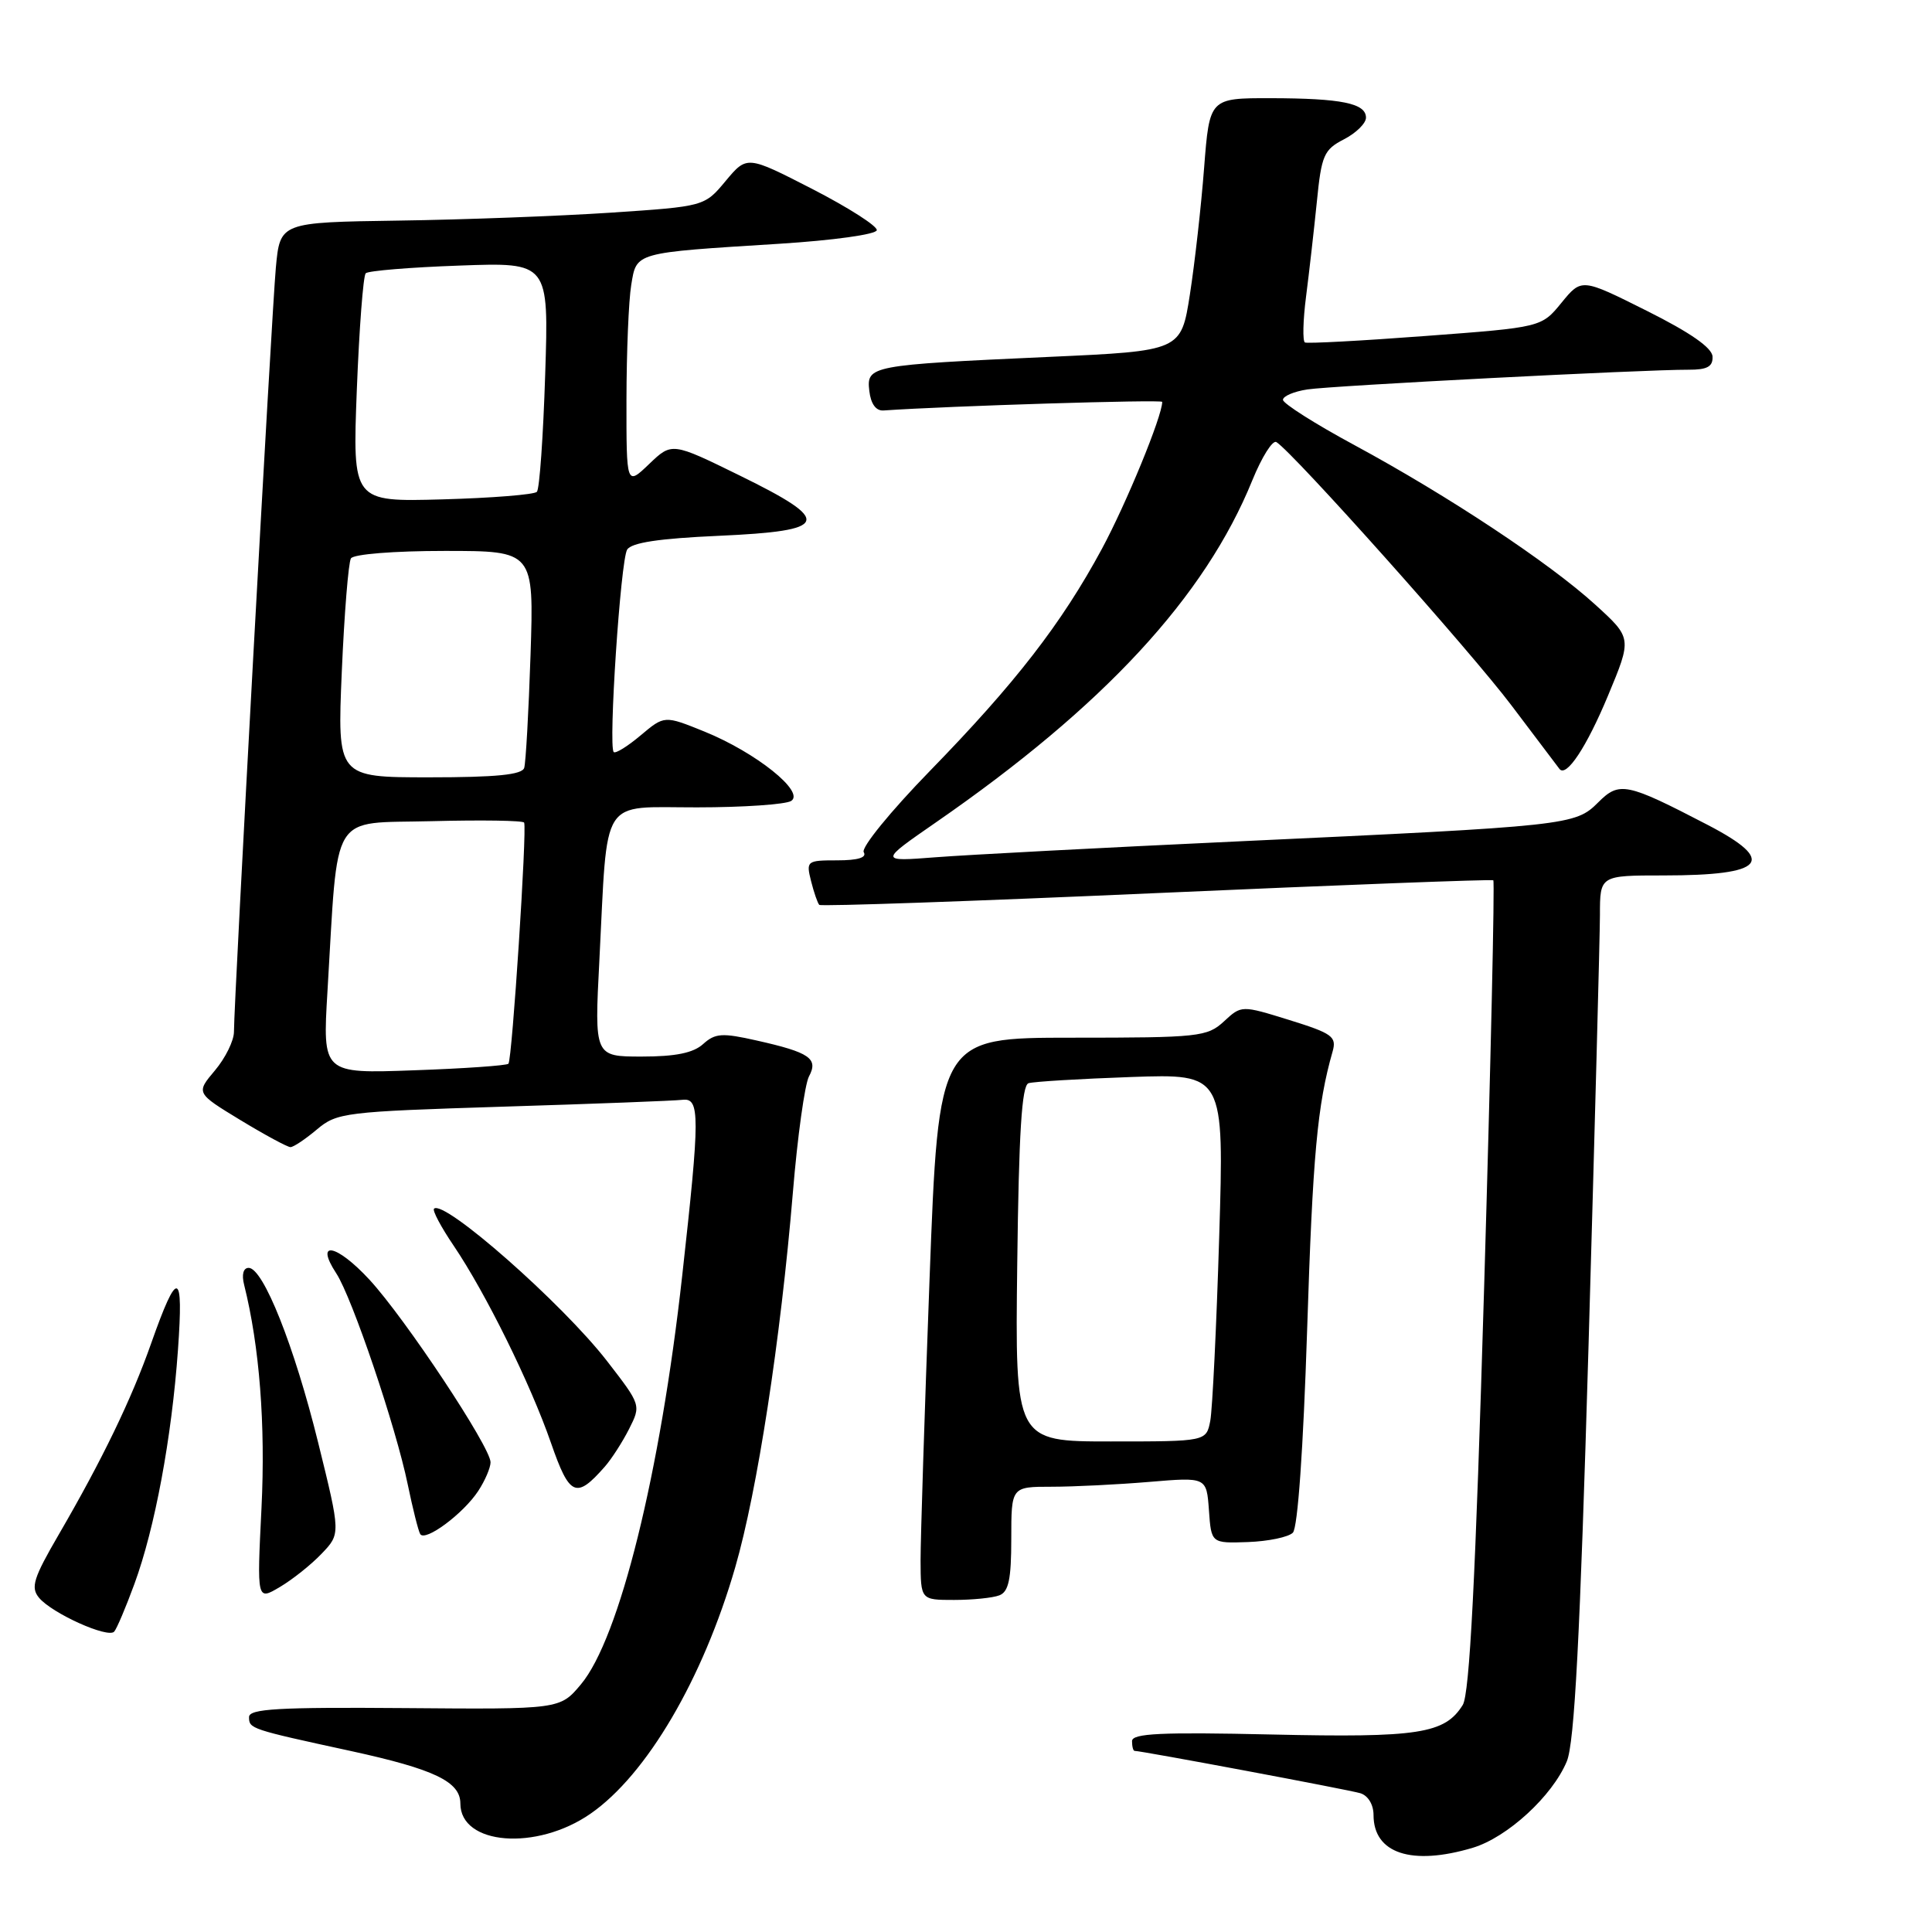 <?xml version="1.0" encoding="UTF-8" standalone="no"?>
<!DOCTYPE svg PUBLIC "-//W3C//DTD SVG 1.1//EN" "http://www.w3.org/Graphics/SVG/1.1/DTD/svg11.dtd" >
<svg xmlns="http://www.w3.org/2000/svg" xmlns:xlink="http://www.w3.org/1999/xlink" version="1.1" viewBox="0 0 256 256">
 <g >
 <path fill="currentColor"
d=" M 195.15 244.84 C 199.73 243.46 205.69 238.00 207.61 233.39 C 208.63 230.94 209.36 217.06 210.49 178.31 C 211.31 149.81 211.99 124.14 212.00 121.25 C 212.00 116.00 212.00 116.00 220.42 116.00 C 233.91 116.00 235.55 114.12 226.25 109.29 C 215.49 103.70 214.57 103.52 211.76 106.33 C 208.73 109.36 207.90 109.45 164.00 111.49 C 146.12 112.32 128.12 113.27 124.00 113.59 C 116.50 114.17 116.50 114.17 124.00 108.98 C 146.25 93.59 159.67 79.09 165.94 63.64 C 167.20 60.55 168.63 58.27 169.13 58.58 C 171.36 59.96 194.87 86.29 200.30 93.50 C 203.62 97.90 206.47 101.68 206.64 101.89 C 207.55 103.05 210.23 98.99 213.06 92.20 C 216.25 84.55 216.25 84.55 211.37 80.11 C 205.30 74.58 191.88 65.69 179.47 58.98 C 174.26 56.17 170.00 53.46 170.00 52.98 C 170.00 52.49 171.46 51.87 173.25 51.60 C 176.54 51.10 217.77 48.97 223.75 48.99 C 226.21 49.00 226.98 48.58 226.92 47.25 C 226.87 46.08 223.96 44.06 218.20 41.18 C 209.57 36.86 209.57 36.86 206.91 40.11 C 204.25 43.37 204.25 43.37 188.87 44.52 C 180.42 45.16 173.23 45.54 172.91 45.38 C 172.59 45.21 172.65 42.47 173.06 39.29 C 173.47 36.11 174.11 30.46 174.49 26.73 C 175.10 20.57 175.42 19.83 178.08 18.46 C 179.69 17.63 181.00 16.34 181.00 15.59 C 181.00 13.69 177.77 13.03 168.39 13.01 C 160.27 13.00 160.27 13.00 159.55 22.25 C 159.16 27.34 158.31 34.88 157.67 39.00 C 156.50 46.50 156.50 46.50 139.00 47.29 C 115.25 48.37 114.80 48.45 115.19 51.81 C 115.39 53.52 116.07 54.46 117.07 54.39 C 125.72 53.79 154.00 52.92 154.00 53.25 C 154.00 55.14 149.25 66.71 146.00 72.74 C 140.66 82.63 134.54 90.53 123.20 102.17 C 118.01 107.50 114.08 112.32 114.45 112.92 C 114.89 113.63 113.68 114.00 110.95 114.00 C 106.90 114.00 106.80 114.08 107.47 116.75 C 107.85 118.26 108.34 119.68 108.56 119.90 C 108.78 120.12 128.88 119.42 153.23 118.34 C 177.58 117.26 197.67 116.50 197.87 116.64 C 198.07 116.79 197.53 140.98 196.66 170.40 C 195.51 209.33 194.73 224.46 193.82 225.92 C 191.44 229.73 187.99 230.27 168.50 229.83 C 153.81 229.50 150.00 229.68 150.00 230.71 C 150.00 231.42 150.15 232.00 150.34 232.00 C 151.25 232.00 178.73 237.15 180.25 237.61 C 181.27 237.92 182.00 239.11 182.00 240.50 C 182.00 245.59 187.05 247.26 195.15 244.84 Z  M 78.24 240.33 C 85.68 235.18 93.14 222.48 97.42 207.68 C 100.35 197.56 103.43 177.55 105.06 158.02 C 105.67 150.60 106.64 143.68 107.19 142.64 C 108.47 140.26 107.30 139.45 100.25 137.87 C 95.69 136.84 94.77 136.90 93.17 138.34 C 91.88 139.52 89.51 140.00 85.05 140.00 C 78.76 140.00 78.76 140.00 79.42 127.25 C 80.55 105.16 79.38 107.00 92.34 106.98 C 98.48 106.98 104.10 106.59 104.83 106.13 C 106.71 104.94 100.17 99.71 93.35 96.94 C 88.04 94.79 88.04 94.79 84.90 97.43 C 83.17 98.89 81.56 99.89 81.32 99.65 C 80.59 98.93 82.23 74.24 83.10 72.83 C 83.67 71.90 87.34 71.35 95.20 71.00 C 109.99 70.34 110.44 69.10 98.04 63.02 C 89.03 58.60 89.03 58.60 86.01 61.49 C 83.00 64.37 83.00 64.37 83.01 52.94 C 83.02 46.65 83.30 39.82 83.64 37.77 C 84.36 33.39 83.94 33.51 103.27 32.30 C 110.41 31.85 116.10 31.06 116.18 30.50 C 116.25 29.95 112.41 27.50 107.65 25.05 C 98.98 20.60 98.98 20.60 96.16 23.97 C 93.35 27.35 93.35 27.35 80.92 28.18 C 74.09 28.63 61.44 29.11 52.81 29.23 C 37.11 29.46 37.11 29.46 36.55 35.48 C 36.00 41.44 31.00 132.62 31.00 136.72 C 31.00 137.89 29.87 140.19 28.48 141.84 C 25.96 144.83 25.96 144.83 31.86 148.42 C 35.11 150.39 38.09 152.00 38.49 152.00 C 38.89 152.00 40.46 150.95 41.99 149.66 C 44.65 147.42 45.67 147.30 66.63 146.64 C 78.66 146.27 89.37 145.86 90.44 145.73 C 92.76 145.46 92.76 147.80 90.40 169.00 C 87.49 195.25 82.07 217.10 76.98 223.18 C 74.20 226.50 74.20 226.50 53.60 226.33 C 36.89 226.20 33.00 226.42 33.00 227.52 C 33.00 229.07 33.14 229.12 46.50 232.02 C 57.55 234.43 61.00 236.08 61.00 238.97 C 61.00 244.49 71.09 245.29 78.24 240.33 Z  M 17.81 209.88 C 20.52 202.51 22.75 190.52 23.58 178.88 C 24.34 168.25 23.54 168.05 20.03 178.00 C 17.43 185.39 13.55 193.42 7.80 203.31 C 4.42 209.12 4.04 210.34 5.17 211.71 C 6.88 213.77 14.30 217.12 15.13 216.20 C 15.47 215.82 16.68 212.97 17.81 209.88 Z  M 42.61 205.88 C 45.14 203.24 45.14 203.24 42.16 191.16 C 39.00 178.36 34.88 168.00 32.95 168.00 C 32.24 168.00 32.00 168.88 32.35 170.25 C 34.39 178.41 35.19 188.78 34.65 199.80 C 34.04 212.09 34.04 212.09 37.06 210.30 C 38.73 209.32 41.23 207.33 42.61 205.88 Z  M 132.42 211.39 C 133.65 210.92 134.00 209.26 134.00 203.89 C 134.00 197.00 134.00 197.00 139.35 197.00 C 142.29 197.00 148.11 196.71 152.28 196.36 C 159.87 195.72 159.87 195.72 160.19 200.11 C 160.50 204.50 160.50 204.50 165.37 204.33 C 168.05 204.23 170.72 203.68 171.31 203.09 C 171.96 202.44 172.69 192.00 173.20 176.27 C 173.94 153.09 174.55 146.41 176.58 139.32 C 177.13 137.36 176.54 136.93 170.85 135.16 C 164.50 133.19 164.50 133.19 162.17 135.35 C 159.96 137.38 158.87 137.50 142.10 137.50 C 124.37 137.50 124.37 137.50 123.17 169.50 C 122.51 187.10 121.98 203.86 121.98 206.75 C 122.00 212.00 122.00 212.00 126.42 212.00 C 128.85 212.00 131.55 211.73 132.42 211.39 Z  M 63.37 197.56 C 64.27 196.19 65.00 194.48 65.00 193.76 C 65.00 191.75 53.70 174.71 48.96 169.57 C 44.59 164.84 41.64 164.27 44.56 168.73 C 46.66 171.94 52.46 189.07 54.03 196.71 C 54.69 199.90 55.43 202.85 55.68 203.27 C 56.32 204.34 61.40 200.57 63.37 197.56 Z  M 80.14 194.34 C 81.03 193.33 82.48 191.08 83.36 189.34 C 84.95 186.19 84.94 186.17 80.43 180.34 C 74.52 172.71 58.80 158.87 57.51 160.16 C 57.27 160.39 58.44 162.59 60.10 165.04 C 64.36 171.34 70.28 183.33 73.01 191.20 C 75.47 198.29 76.34 198.67 80.14 194.34 Z  M 43.39 131.38 C 44.85 107.08 43.58 109.16 57.19 108.81 C 63.79 108.64 69.31 108.72 69.45 109.00 C 69.85 109.78 67.86 140.45 67.37 140.95 C 67.13 141.19 61.50 141.59 54.84 141.82 C 42.74 142.26 42.74 142.26 43.39 131.38 Z  M 45.29 88.99 C 45.62 81.29 46.17 74.54 46.50 73.99 C 46.85 73.43 52.19 73.00 58.93 73.00 C 70.75 73.00 70.75 73.00 70.30 86.75 C 70.05 94.31 69.67 101.06 69.46 101.75 C 69.17 102.66 65.75 103.00 56.88 103.00 C 44.69 103.00 44.69 103.00 45.29 88.99 Z  M 47.28 51.66 C 47.60 43.49 48.13 36.54 48.46 36.21 C 48.79 35.88 54.38 35.42 60.89 35.19 C 72.72 34.76 72.72 34.76 72.24 49.63 C 71.98 57.81 71.49 64.80 71.14 65.17 C 70.79 65.54 65.15 65.99 58.61 66.17 C 46.71 66.50 46.71 66.50 47.28 51.66 Z  M 134.79 167.46 C 135.00 150.07 135.39 143.81 136.29 143.53 C 136.95 143.32 143.06 142.95 149.86 142.71 C 162.21 142.28 162.21 142.28 161.55 163.89 C 161.19 175.77 160.65 186.74 160.37 188.25 C 159.84 191.00 159.84 191.00 147.17 191.00 C 134.50 191.00 134.50 191.00 134.79 167.46 Z "/>
</g>
</svg>